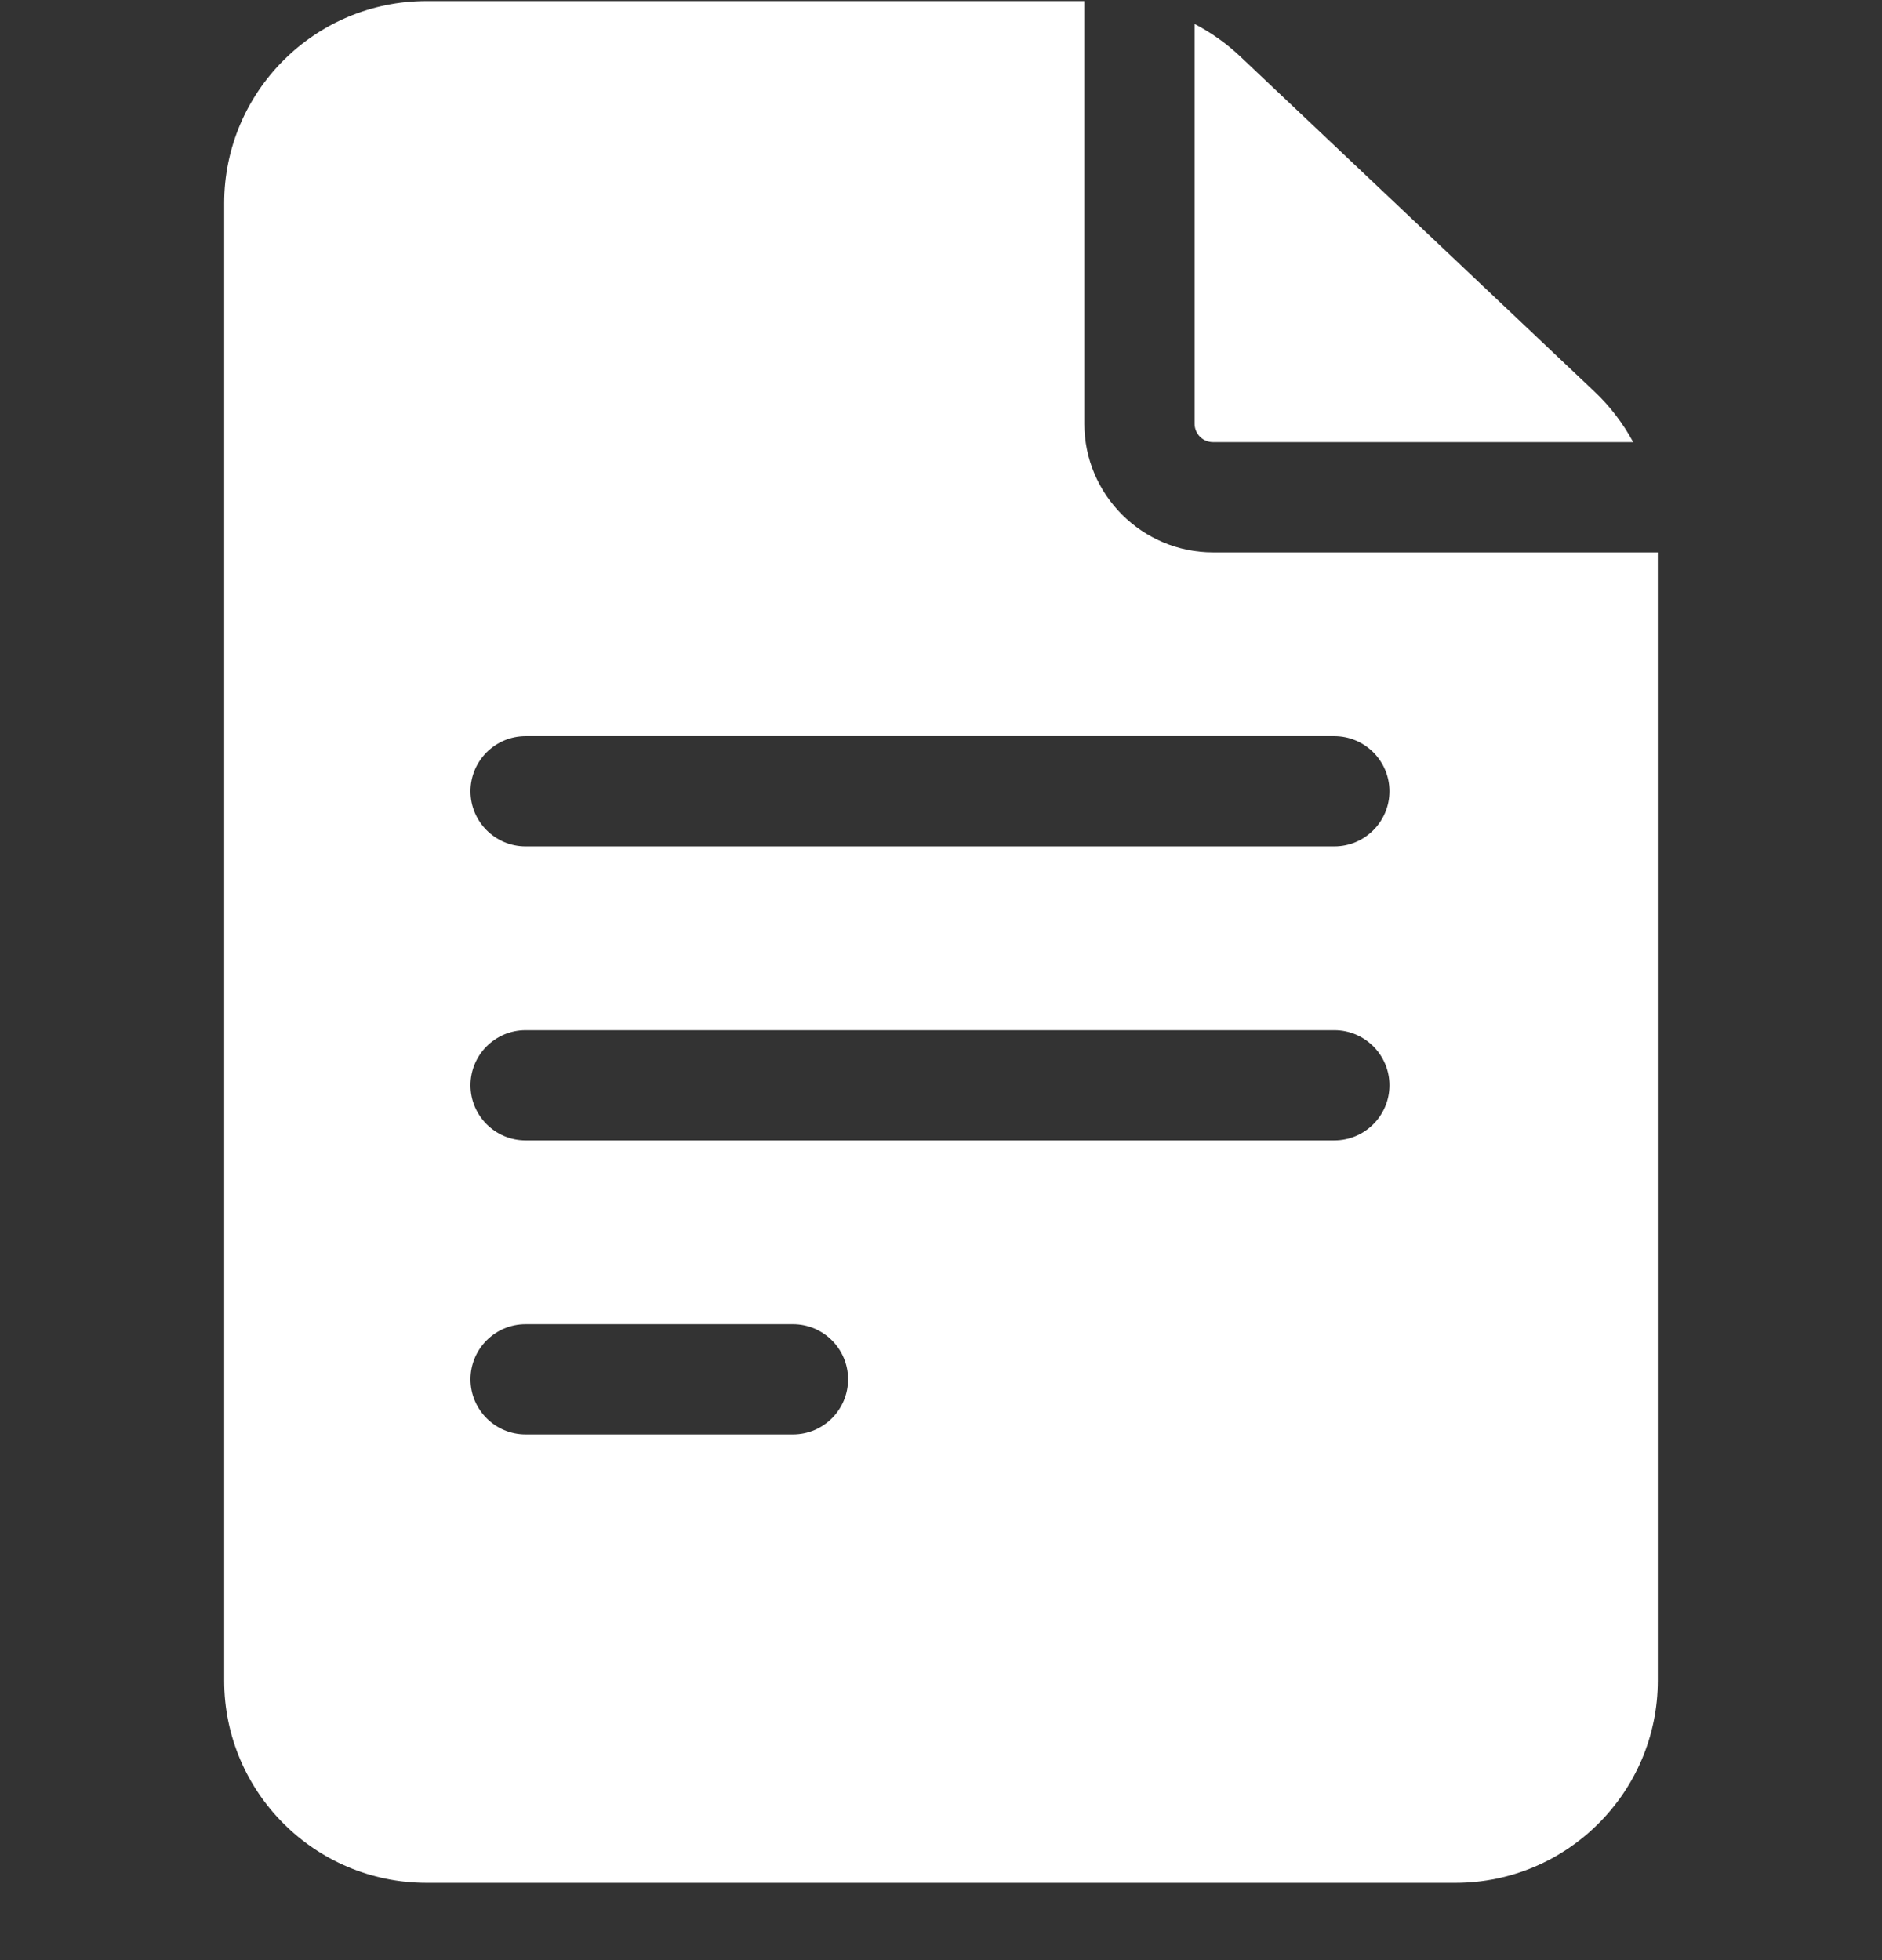<svg width="24" height="25" viewBox="0 0 24 25" fill="none" xmlns="http://www.w3.org/2000/svg">
<rect x="0" y="0" width="24" height="25" fill="#333333" stroke="none"/>
<g clip-path="url(#clip0)">
<path d="M15.469 7.045C14.564 7.045 13.828 6.309 13.828 5.405V0.014H5.438C4.016 0.014 2.859 1.17 2.859 2.592V21.436C2.859 22.857 4.016 24.014 5.438 24.014H18.562C19.984 24.014 21.141 22.857 21.141 21.436V7.045H15.469ZM6.703 16.889H10.112C10.5 16.889 10.815 17.204 10.815 17.592C10.815 17.98 10.5 18.295 10.112 18.295H6.703C6.315 18.295 6 17.98 6 17.592C6 17.204 6.315 16.889 6.703 16.889ZM6 13.842C6 13.454 6.315 13.139 6.703 13.139H17.016C17.404 13.139 17.719 13.454 17.719 13.842C17.719 14.23 17.404 14.545 17.016 14.545H6.703C6.315 14.545 6 14.23 6 13.842ZM17.016 9.389C17.404 9.389 17.719 9.704 17.719 10.092C17.719 10.48 17.404 10.795 17.016 10.795H6.703C6.315 10.795 6 10.48 6 10.092C6 9.704 6.315 9.389 6.703 9.389H17.016Z" fill="white"/>
<path d="M15.234 5.405C15.234 5.534 15.339 5.639 15.469 5.639H20.827C20.699 5.402 20.533 5.183 20.334 4.995L15.815 0.719C15.639 0.553 15.444 0.415 15.234 0.306V5.405H15.234Z" fill="white"/>
</g>
<defs>
<clipPath id="clip0">
<rect width="24" height="24" fill="white" transform="translate(0 0.014)"/>
</clipPath>
</defs>
</svg>
